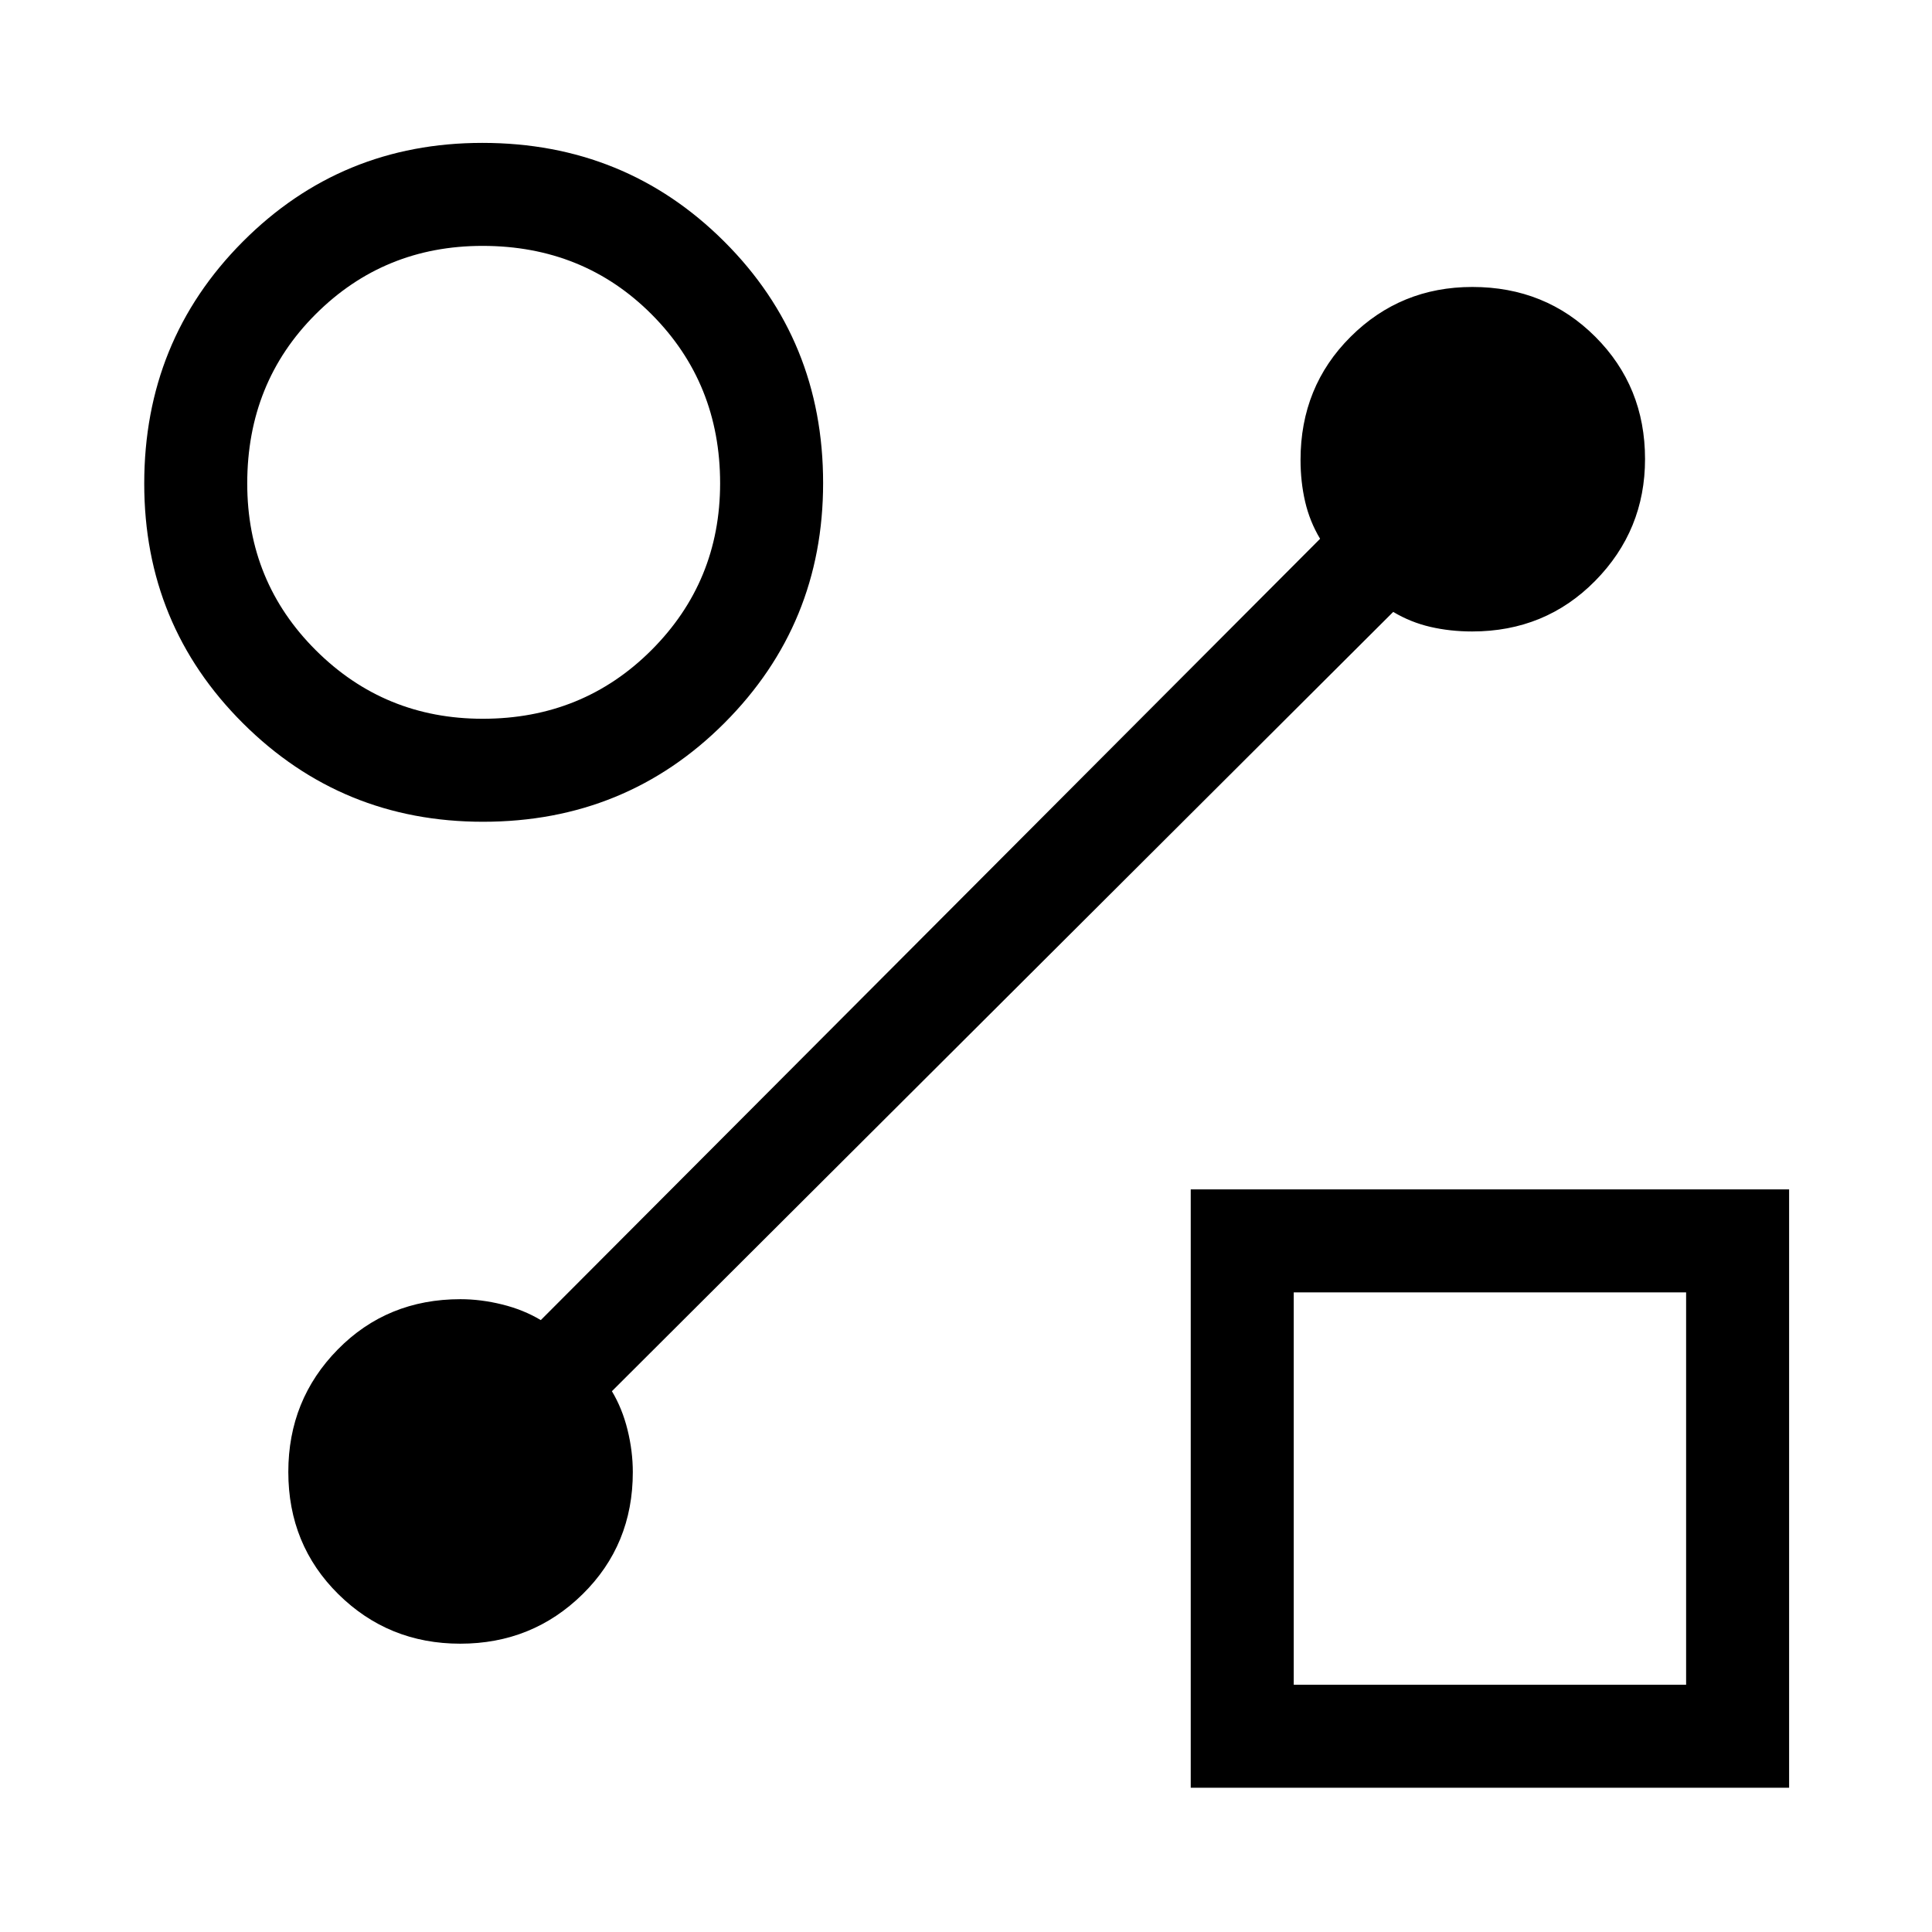 <svg xmlns="http://www.w3.org/2000/svg" height="40" viewBox="0 -960 960 960" width="40"><path d="M240-551.67q-70.14 0-119.24-48.91-49.09-48.91-49.09-119.1 0-71.04 48.91-120.18T239.68-889q71.04 0 120.18 49.01T409-720q0 70.14-49.01 119.24-49.01 49.09-119.99 49.09Zm-.14-51.18q49.73 0 83.85-34.12 34.11-34.13 34.11-82.89 0-49.73-33.94-83.85-33.94-34.11-84.11-34.11-48.92 0-82.92 33.94t-34 84.11q0 48.92 34.12 82.92 34.13 34 82.89 34ZM591.67-71.67V-369H889v297.33H591.67Zm51.18-51.18h194.97v-194.97H642.85v194.97ZM740-220ZM240-720Zm452.28 64.05L304.05-268.72q5.15 8.59 7.77 19.2 2.62 10.61 2.62 21.01 0 36.13-24.98 60.69-24.98 24.56-60.77 24.56-35.64 0-60.54-24.57-24.89-24.58-24.89-60.78 0-35.84 24.56-60.83 24.56-25 60.98-25 10.11 0 20.72 2.62t19.2 7.77l387.23-388.23q-5.15-8.59-7.44-18.45-2.28-9.85-2.28-20.76 0-36.38 24.86-61.15 24.85-24.77 60.5-24.77 36.36 0 61.09 24.72 24.73 24.71 24.73 60.79 0 35.36-24.77 60.52-24.77 25.15-61.15 25.15-10.91 0-20.76-2.28-9.86-2.29-18.45-7.44Z"/></svg>